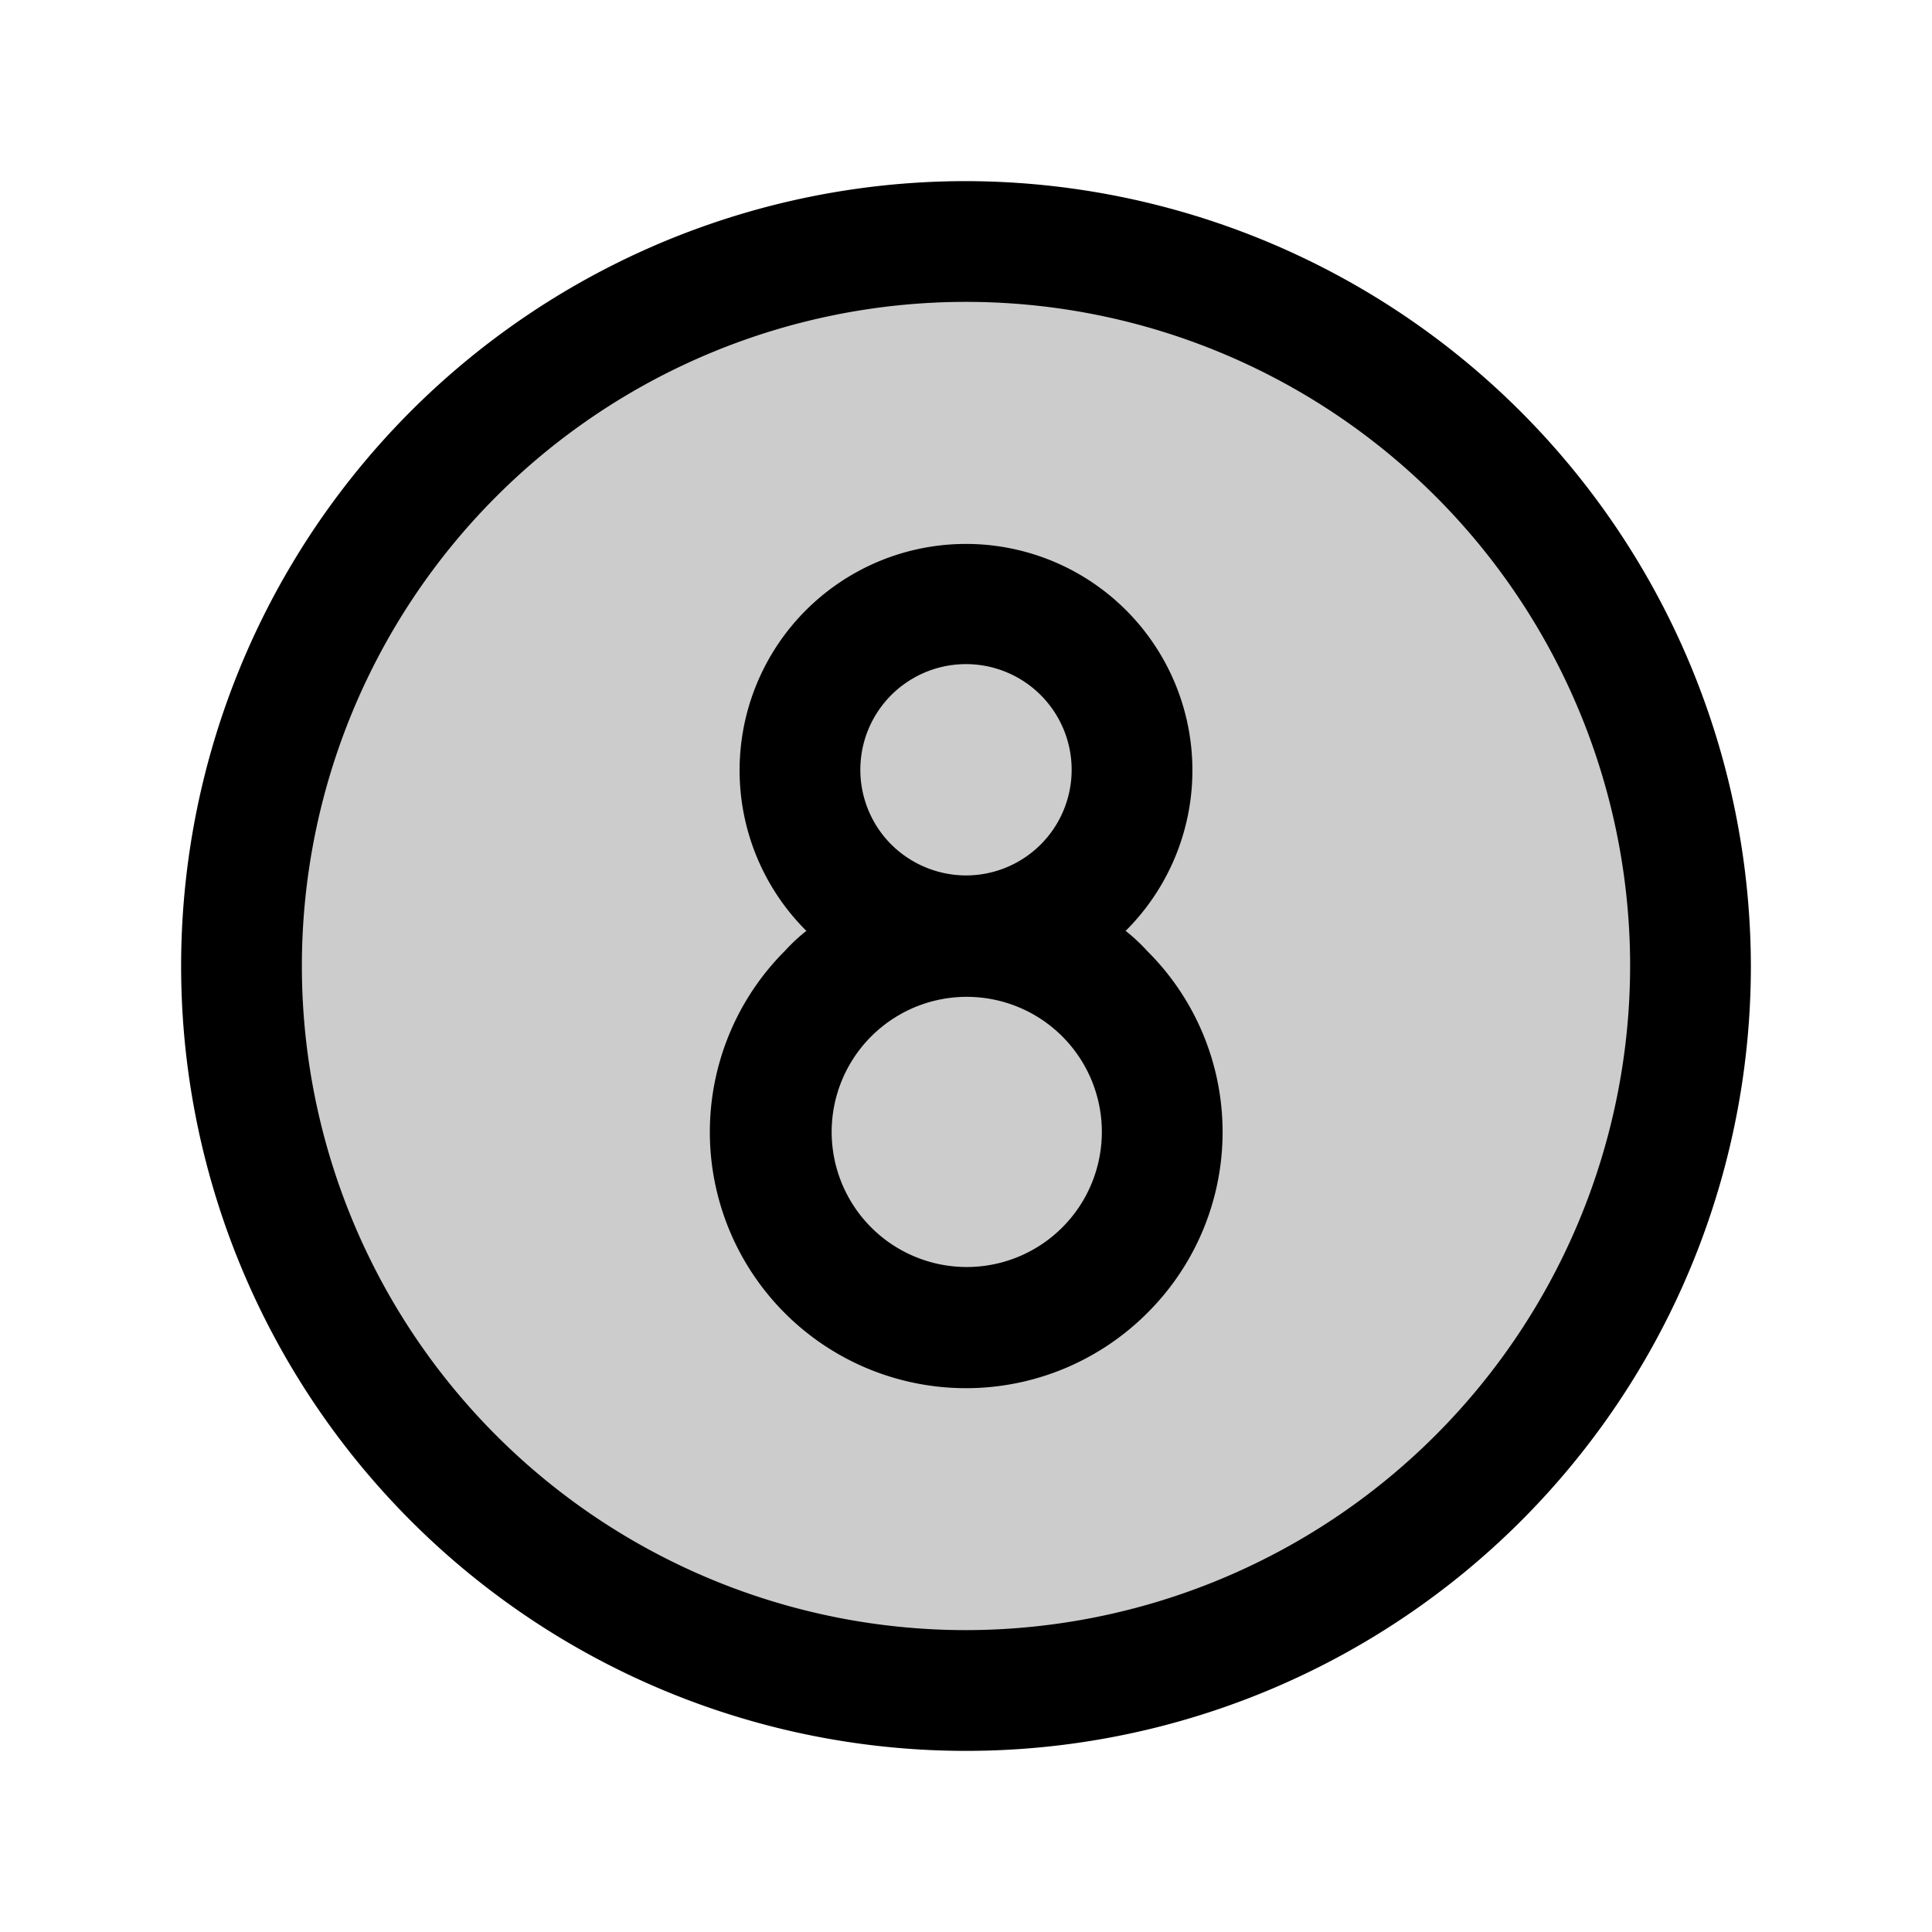 <svg xmlns="http://www.w3.org/2000/svg" viewBox="0 0 256 256"><g opacity="0.2"><circle cx="128" cy="128" r="96"/></g><path d="M128,24A104,104,0,1,0,232,128,104.2,104.2,0,0,0,128,24Zm0,192a88,88,0,1,1,88-88A88.1,88.1,0,0,1,128,216Zm21.1-92.7h.1a30,30,0,1,0-42.4,0h.1A24.4,24.4,0,0,0,104,126a33.9,33.9,0,1,0,48,48,33.8,33.8,0,0,0,0-48A24.4,24.4,0,0,0,149.1,123.3Zm-31-11.4A14,14,0,1,1,128,116,14.1,14.1,0,0,1,118.1,111.9Zm22.6,50.8A17.9,17.9,0,1,1,146,150,17.9,17.9,0,0,1,140.7,162.7Z"/></svg>